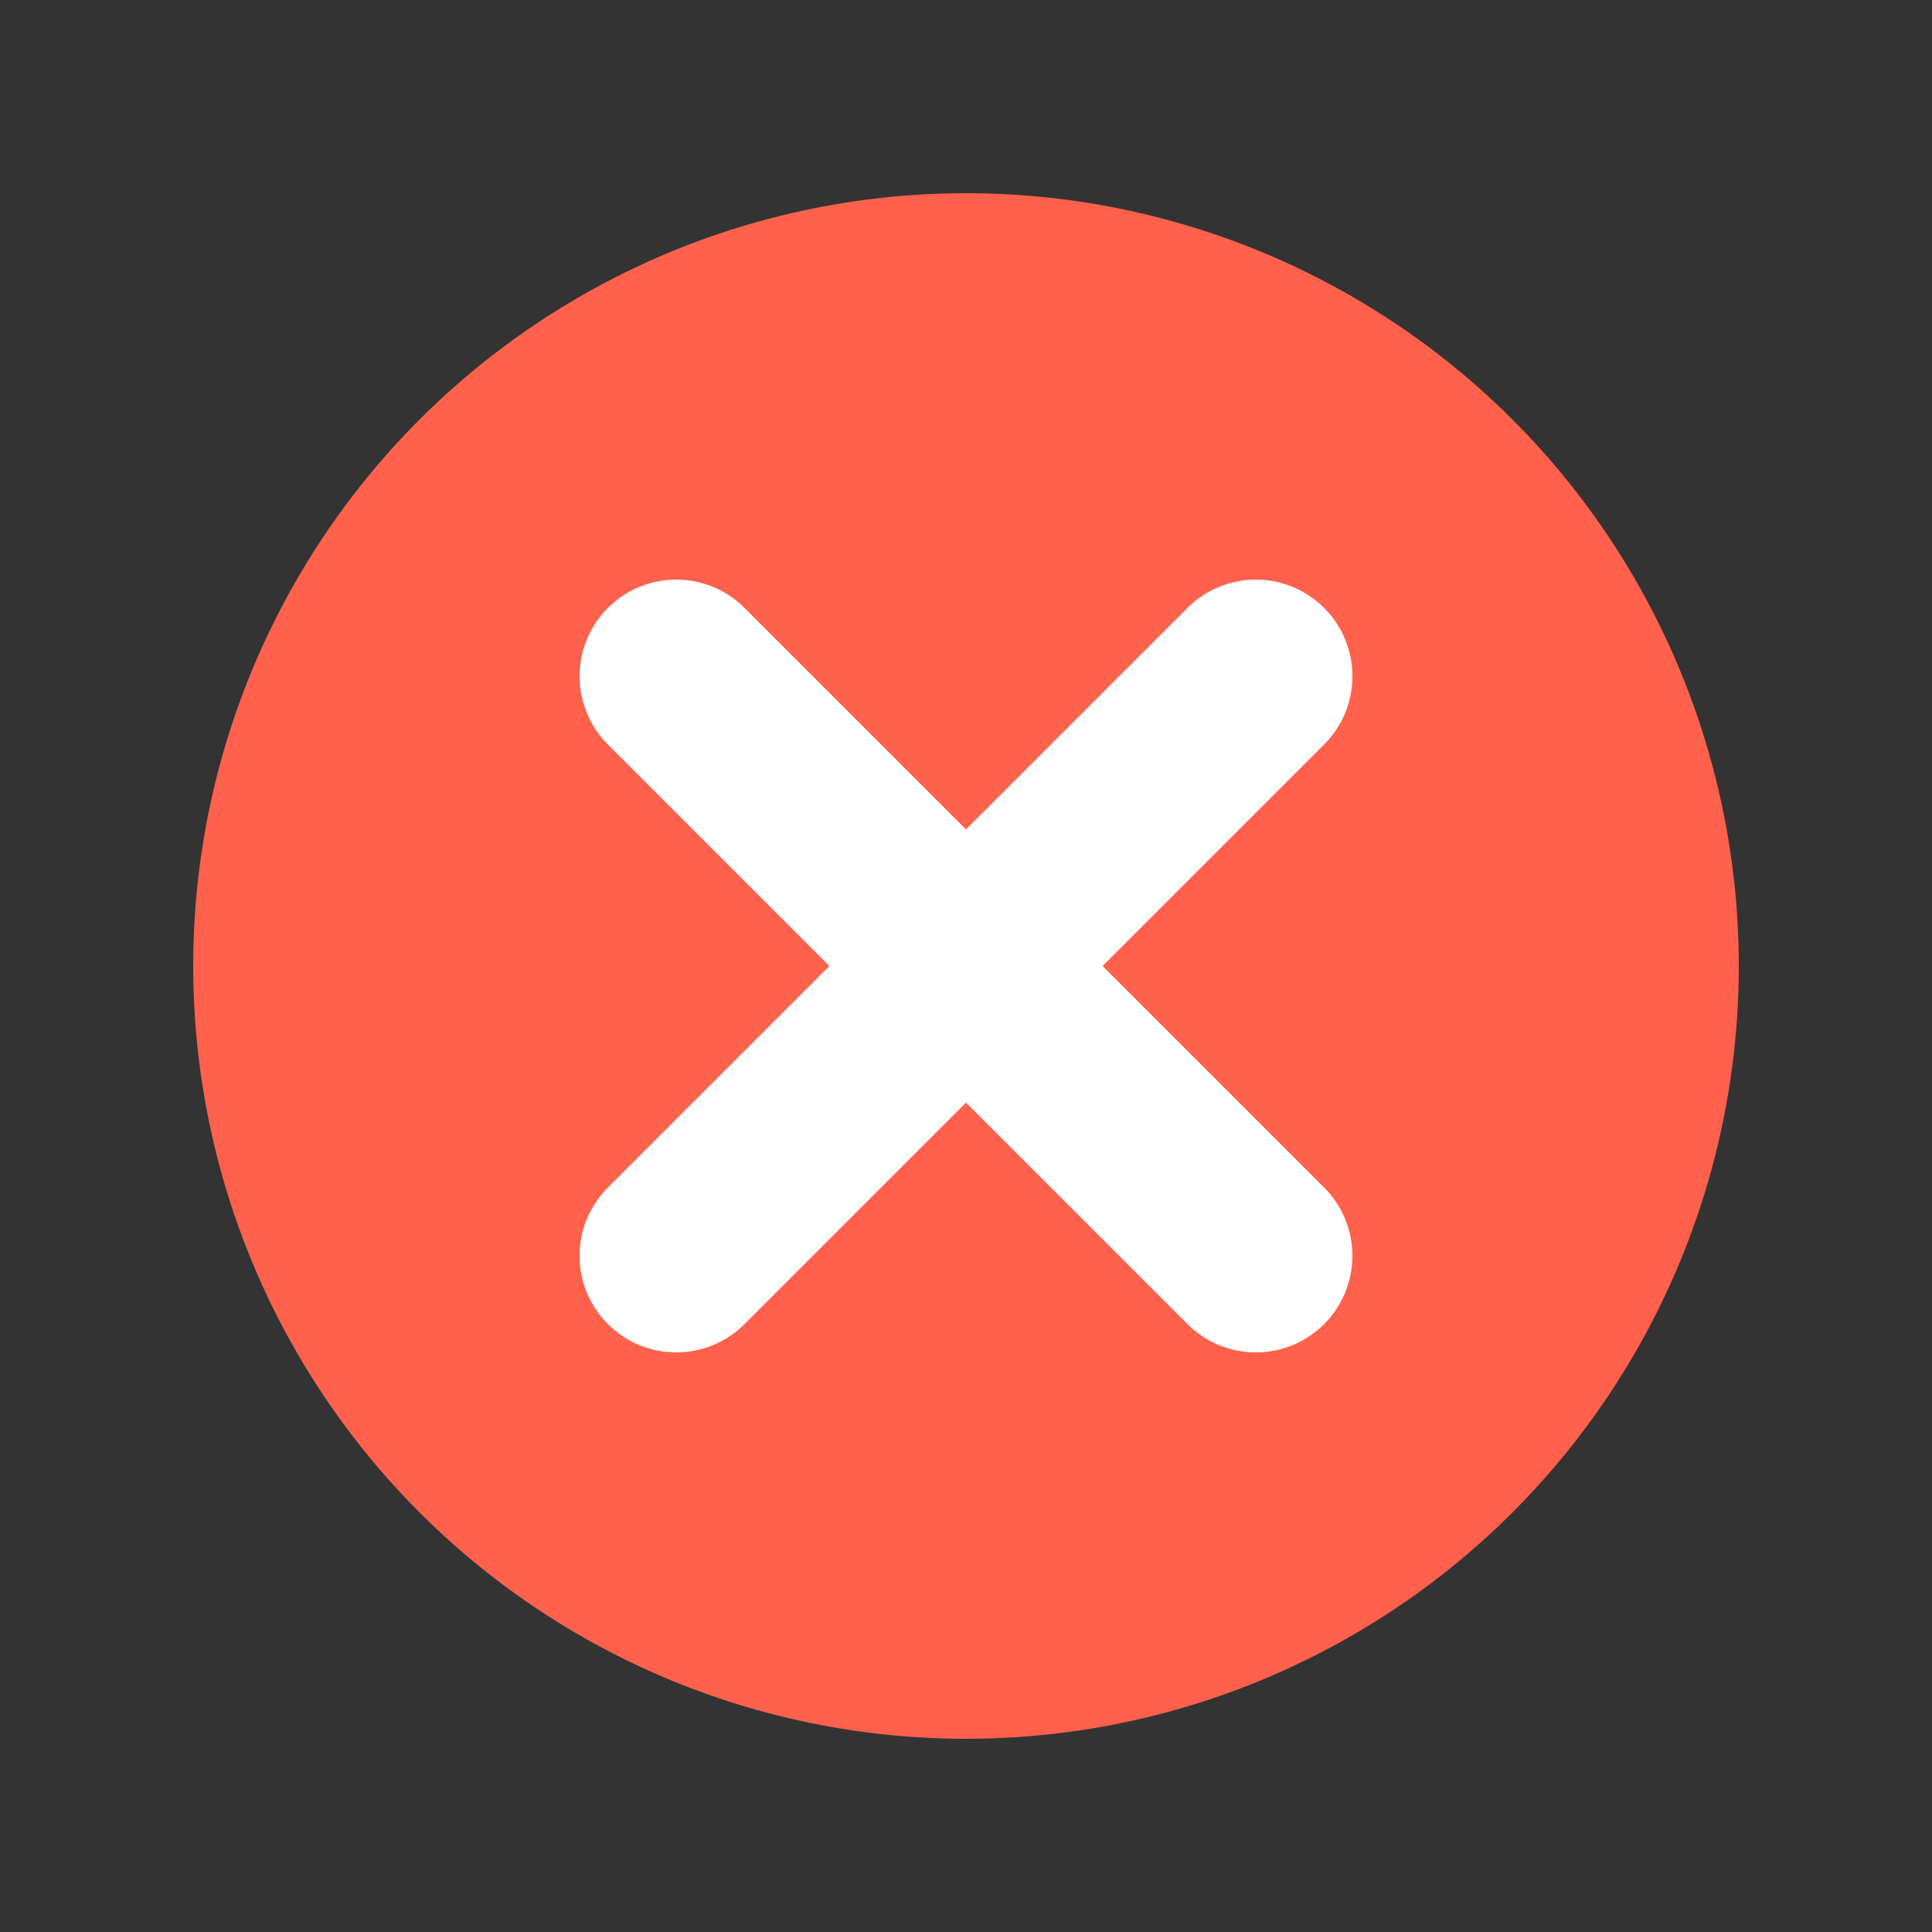 <svg width="20" height="20" viewBox="0 0 20 20" fill="none" xmlns="http://www.w3.org/2000/svg">
<rect x="0" y="0" width="20" height="20" fill="#333333" stroke="none"/>
<circle cx="10" cy="10" r="8" fill="#FF614C"/>
<path d="M7 13L13 7M7 7L13 13" stroke="white" stroke-width="2" stroke-linecap="round" stroke-linejoin="round"/>
</svg>
